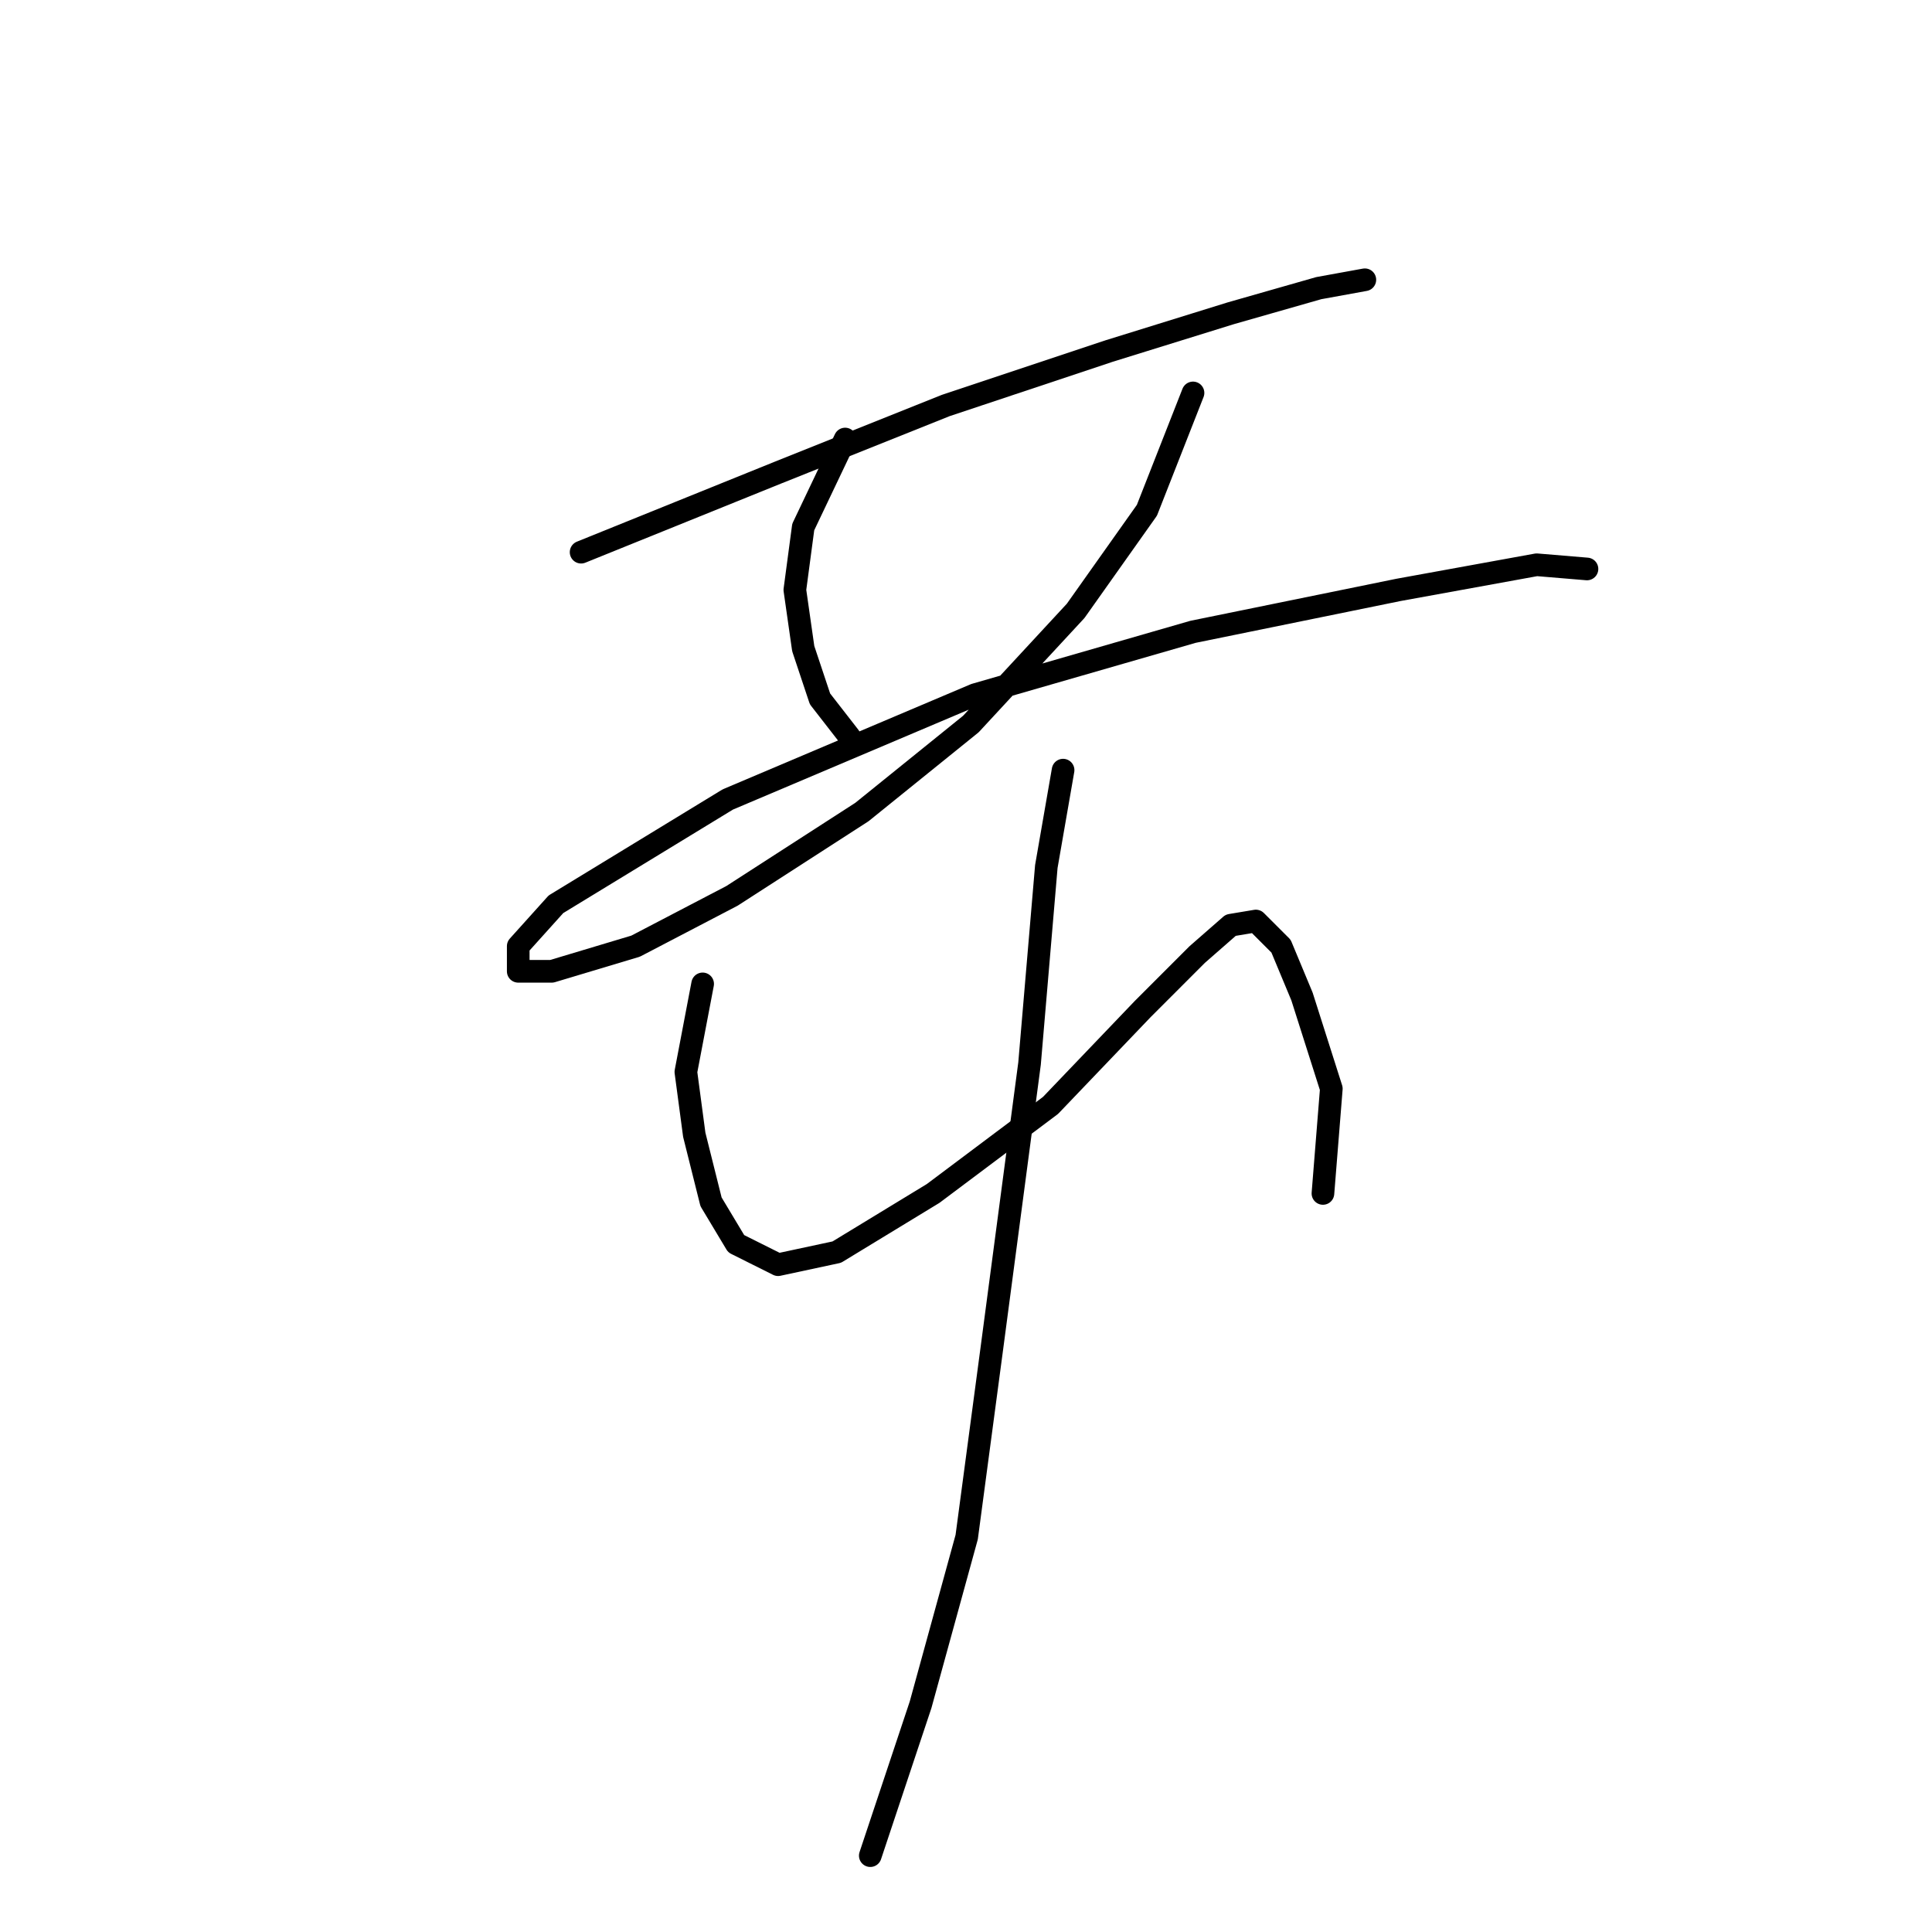 <?xml version="1.0" standalone="no"?>
    <svg width="256" height="256" xmlns="http://www.w3.org/2000/svg" version="1.1">
    <polyline stroke="black" stroke-width="3" stroke-linecap="round" fill="transparent" stroke-linejoin="round" points="76.999 73.168 103.1 62.617 125.314 53.731 146.973 46.511 163.078 41.513 174.741 38.181 180.85 37.07 180.85 37.07 " />
        <polyline stroke="black" stroke-width="3" stroke-linecap="round" fill="transparent" stroke-linejoin="round" points="111.986 58.174 106.432 69.836 105.322 78.167 106.432 85.941 108.654 92.606 112.541 97.604 112.541 97.604 " />
        <polyline stroke="black" stroke-width="3" stroke-linecap="round" fill="transparent" stroke-linejoin="round" points="158.08 52.065 151.971 67.615 142.53 80.943 128.646 95.938 114.207 107.6 96.991 118.707 84.218 125.372 73.111 128.704 68.668 128.704 68.668 125.372 73.667 119.818 96.436 105.934 129.202 92.05 158.08 83.72 185.292 78.167 203.619 74.834 210.283 75.39 210.283 75.39 " />
        <polyline stroke="black" stroke-width="3" stroke-linecap="round" fill="transparent" stroke-linejoin="round" points="93.104 130.37 90.882 142.032 91.993 150.362 94.215 159.248 97.547 164.802 103.1 167.578 110.875 165.912 123.648 158.137 139.198 146.475 151.416 133.702 158.635 126.482 163.078 122.595 166.41 122.039 169.743 125.372 172.519 132.036 176.407 144.253 175.296 158.137 175.296 158.137 " />
        <polyline stroke="black" stroke-width="3" stroke-linecap="round" fill="transparent" stroke-linejoin="round" points="140.864 102.047 138.643 114.82 136.421 140.921 131.423 178.685 128.091 203.676 121.982 225.89 115.318 245.883 115.318 245.883 " />
        </svg>